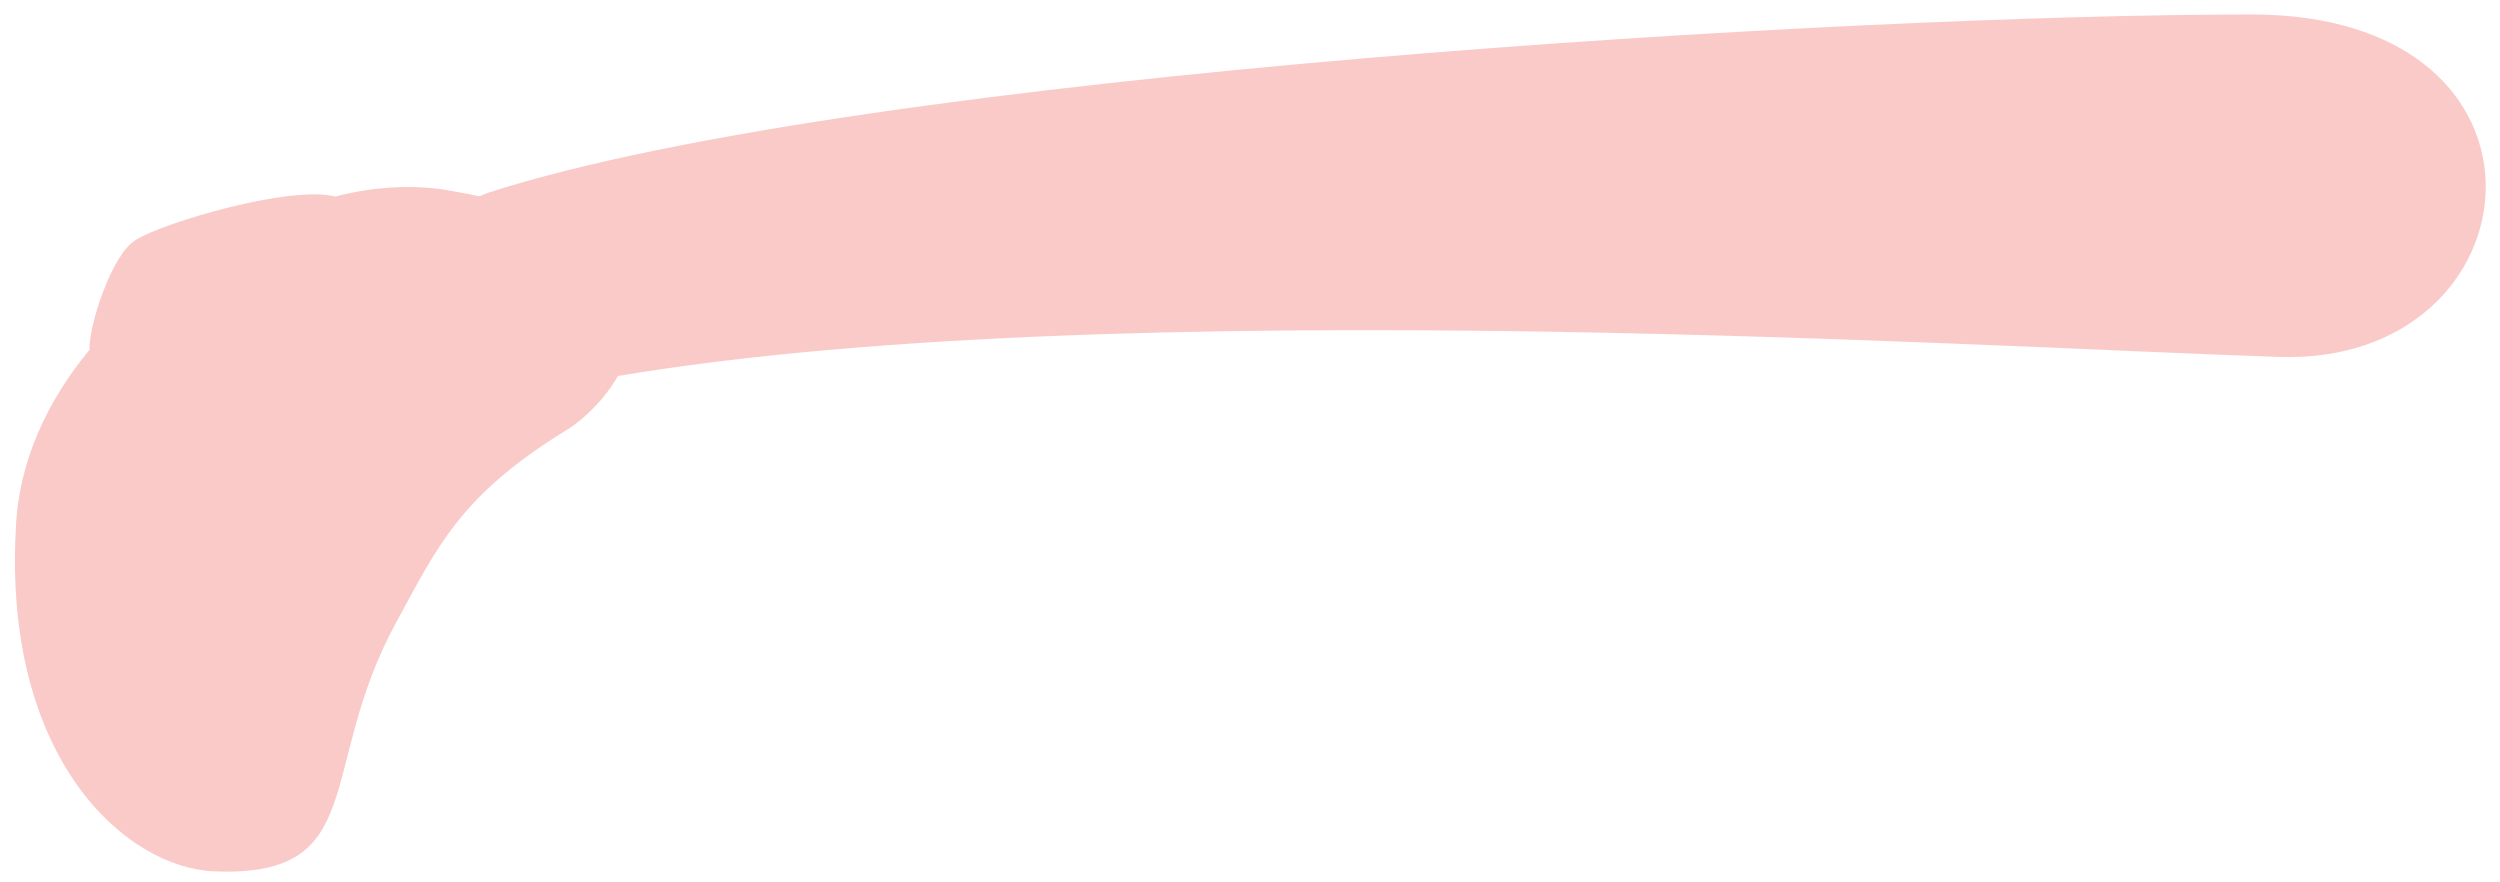 <svg version="1.1" id="layer_1" xmlns="http://www.w3.org/2000/svg" xmlns:xlink="http://www.w3.org/1999/xlink" x="0" y="0" width="173" height="61" viewBox="0 0 173 61" enable-background="new 0 0 173 61" xml:space="preserve">
  <g id="right_arm_1_">
    <path id="XMLID_10_" fill="#FACAC9" d="M33.9 13.3C59.8 5 128.6 1 155.8 1c22.6 0 20 24.3 1.9 23.7C136.1 24 71.1 19.8 37.6 27c-4.2 0.9-6.7-0.9-8.2-3.8C27.6 19.9 29.9 14.6 33.9 13.3z"/>
    <path id="XMLID_9_" fill="#FACAC9" d="M39.3 29.7c-7.5 4.6-9 8.1-11.9 13.4 -5.5 10.1-1.8 17.6-12.5 17.2C8.7 60.1 0.2 52.5 1.1 36.5c0.2-4.6 2.2-8.8 5.1-12.3 -0.1-1.5 1.5-6.6 3.2-7.6 1.9-1.2 10.7-3.8 13.8-3 0 0 0 0 0 0 2.7-0.7 5.2-0.8 7.4-0.5 7.7 1.3 8.7 2.3 12.4 8.8C44.8 25 40.8 28.8 39.3 29.7z"/>
  </g>
</svg>
